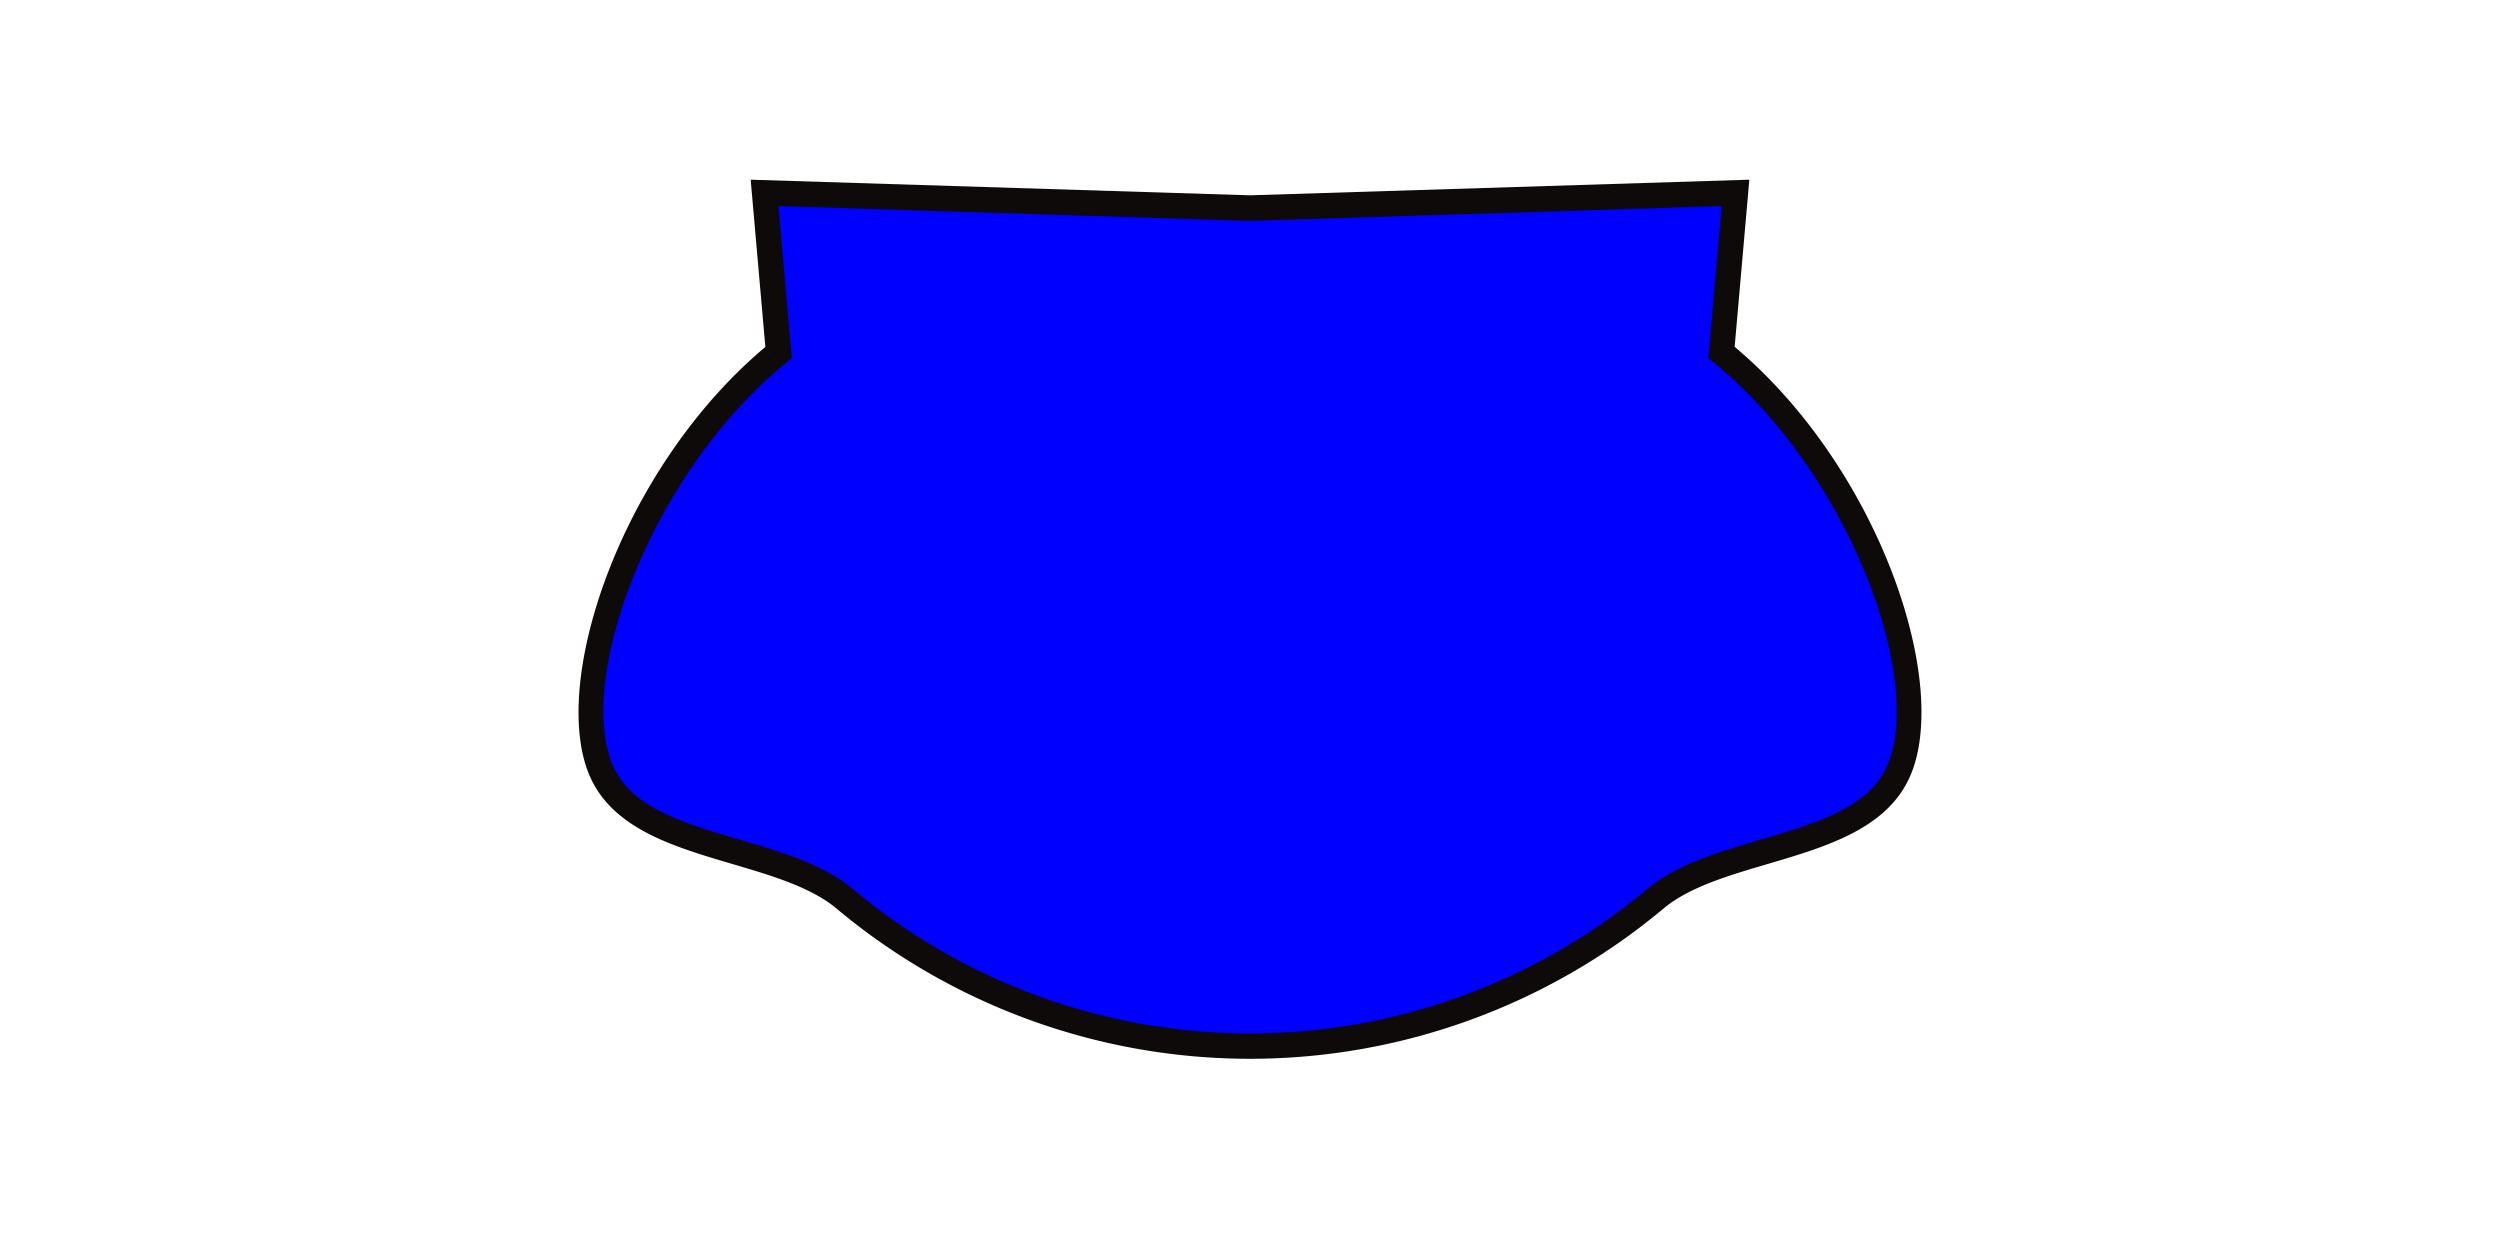 <svg xmlns="http://www.w3.org/2000/svg" viewBox="0 0 640 320"><defs><style>.cls-1{fill:blue;}.cls-2{fill:#0d0a09;}</style></defs><g id="top-shape"><path class="cls-1" d="M440.69,90.24l3.59-40.84L320,53.28,195.72,49.4l3.59,40.84c-37.34,30.38-56,86.34-44.74,108.41,9.92,19.36,45.11,17.57,61.64,31.43a161.65,161.65,0,0,0,207.58,0c16.53-13.86,51.72-12.07,61.64-31.43C496.73,176.58,478,120.62,440.69,90.24Z"/><path class="cls-2" d="M320,271.05a165,165,0,0,1-105.88-38.48c-6.5-5.46-16.74-8.47-26.65-11.39-14.48-4.27-29.46-8.68-35.8-21.05C139.81,177,158.29,120.4,195.93,88.82L192.17,46,320,50l127.83-4-3.76,42.79c37.64,31.58,56.12,88.14,44.26,111.31C482,212.5,467,216.91,452.53,221.18c-9.91,2.92-20.15,5.93-26.65,11.39A165,165,0,0,1,320,271.05ZM199.28,52.76l3.42,38.91-1.34,1.09c-35.4,28.8-54.74,83.24-43.9,104.4,5.07,9.9,18.08,13.73,31.85,17.78,10.54,3.11,21.44,6.32,29,12.65a158.4,158.4,0,0,0,203.4,0c7.55-6.33,18.45-9.54,29-12.65,13.77-4.05,26.78-7.88,31.85-17.78,10.84-21.17-8.5-75.6-43.9-104.4l-1.34-1.09,3.42-38.91L320,56.54h-.1Z"/></g></svg>